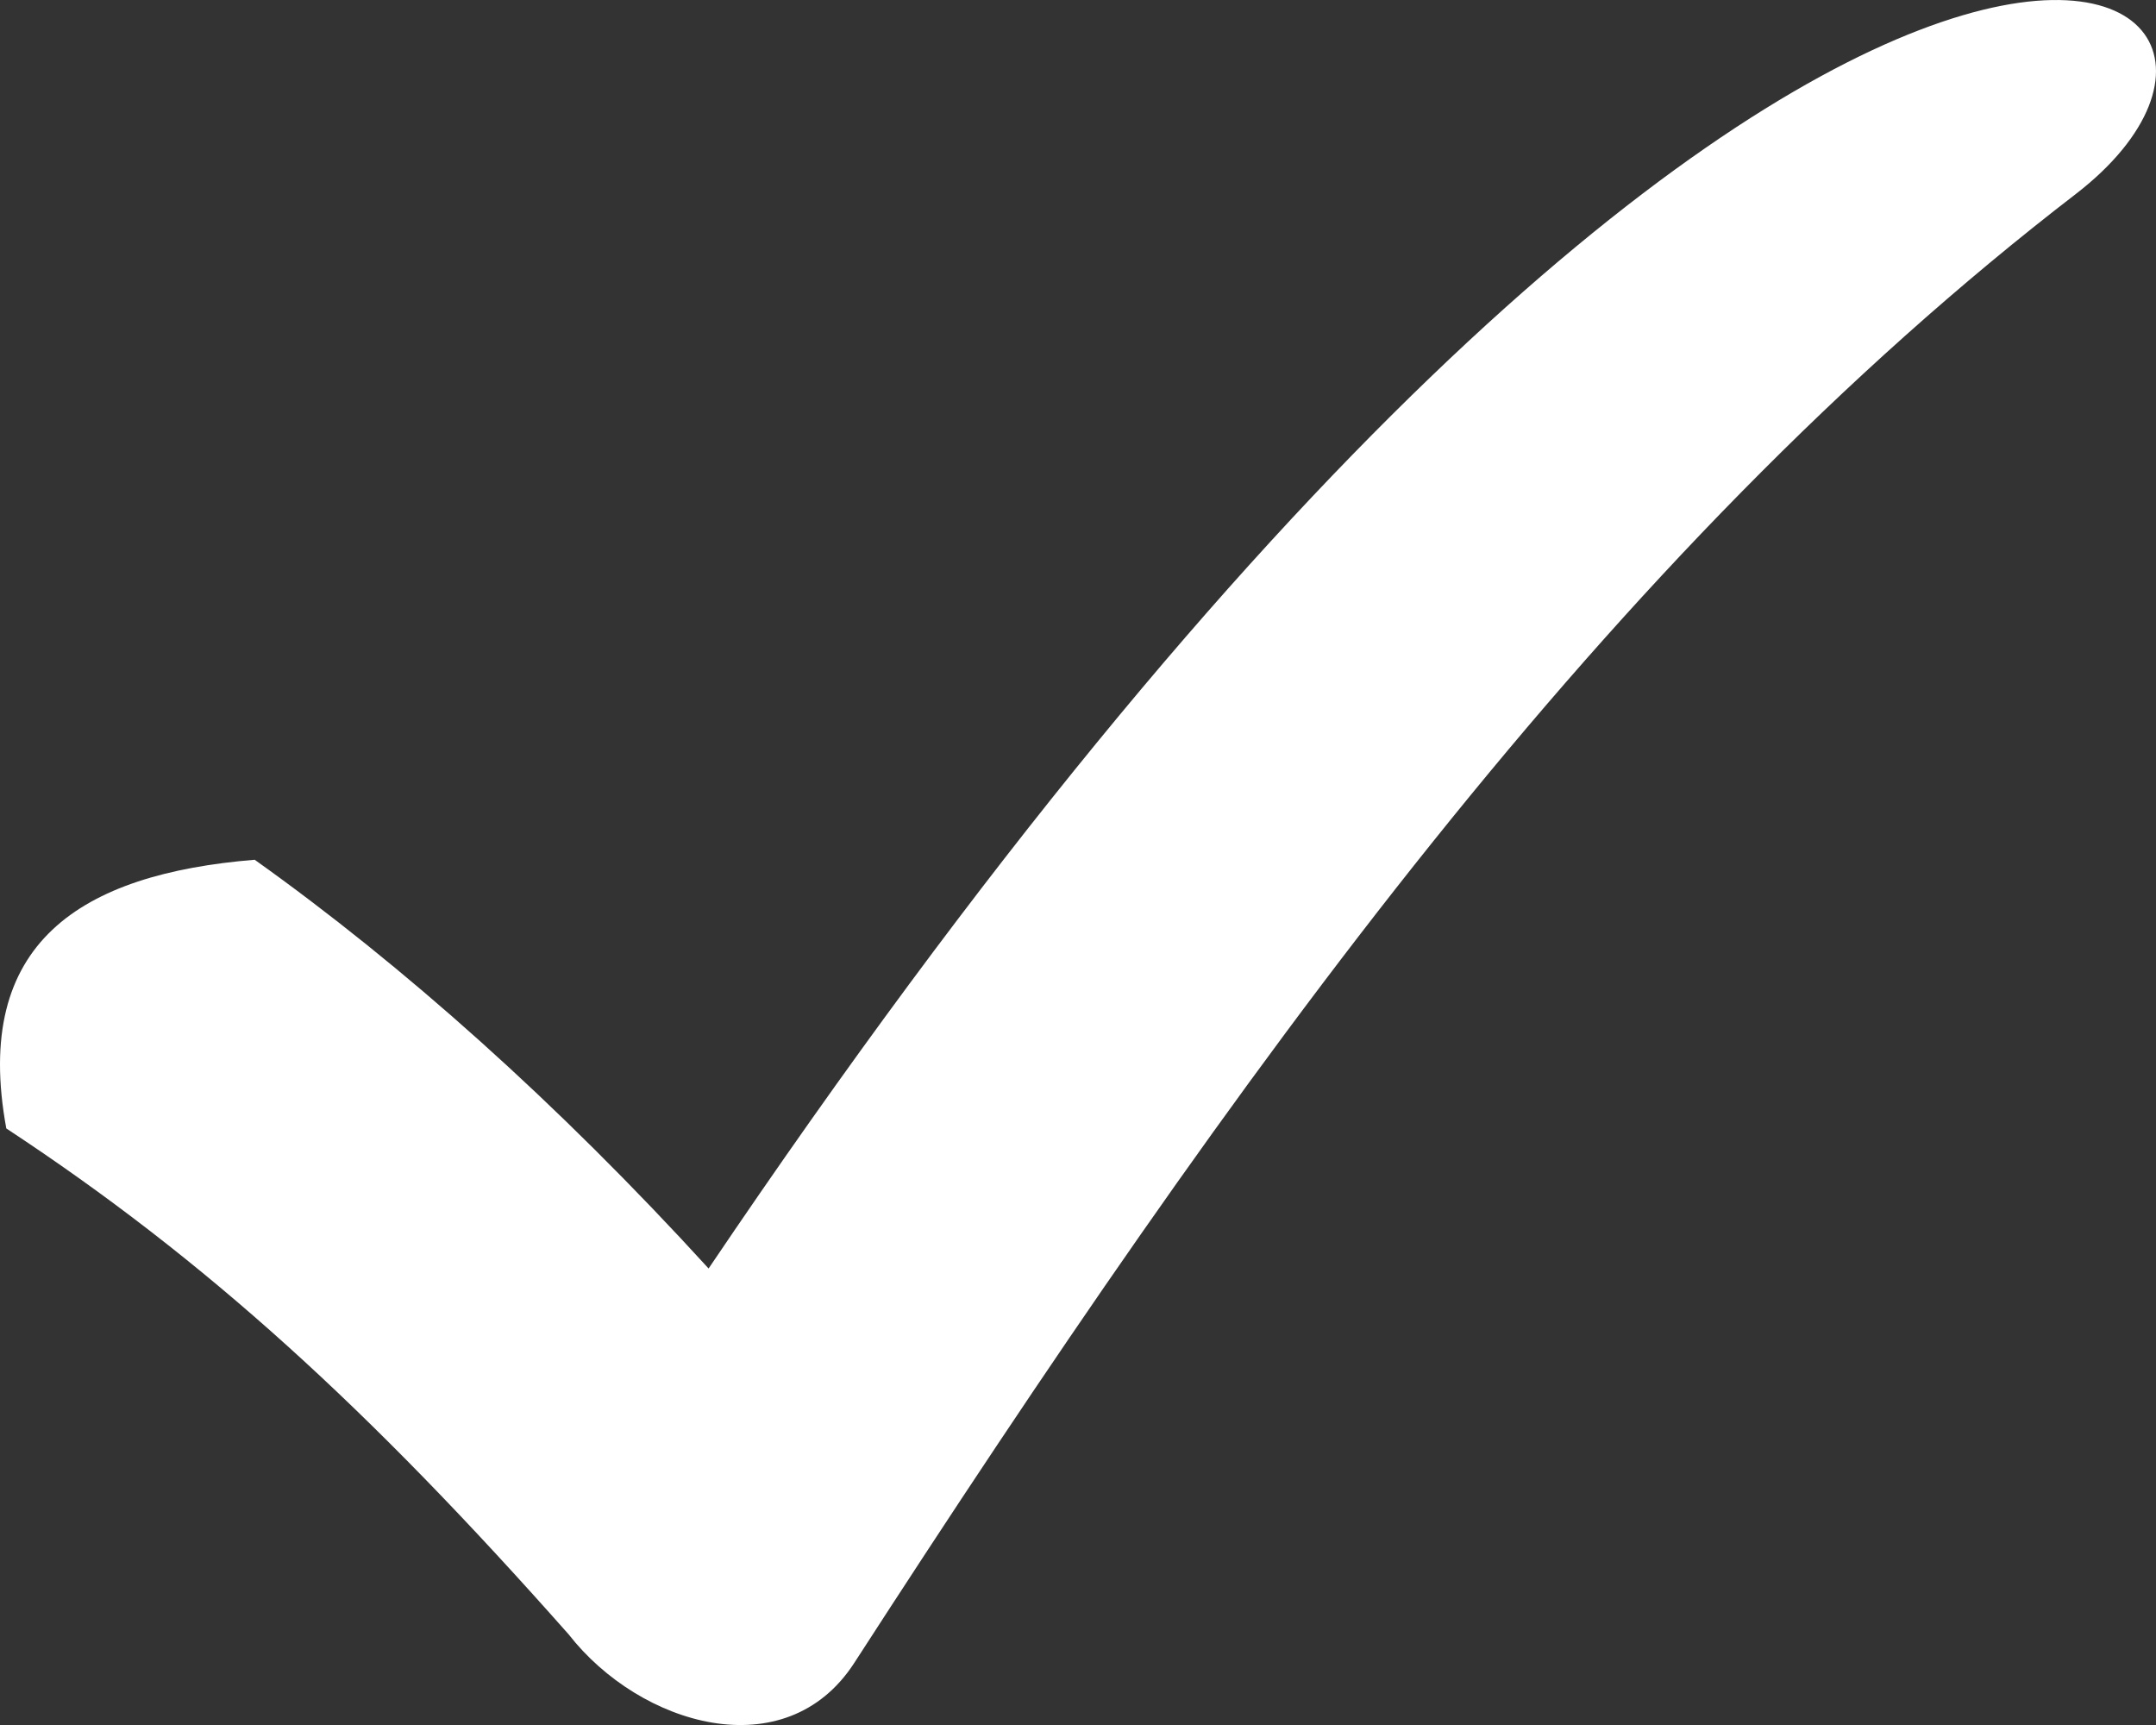 <svg xmlns="http://www.w3.org/2000/svg" width="80" height="64" viewBox="0 0 80 64">
    <rect x="0" y="0" width="80" height="64" fill="#333333" stroke="none"/>
    <g fill="none" fill-rule="evenodd">
        <path fill="#FFF" d="M77.034 7.19C59.661 20.552 45.89 39.747 31.696 61.7c-2.543 3.924-7.945 2.333-10.594-1.06C13.687 52.26 7.65 46.745.234 41.867c-1.271-6.893 2.754-9.438 9.216-9.969 5.508 3.924 11.229 9.014 16.843 15.165C67.288-13.7 88.157-1.399 77.034 7.19z"/>
    </g>
</svg>
